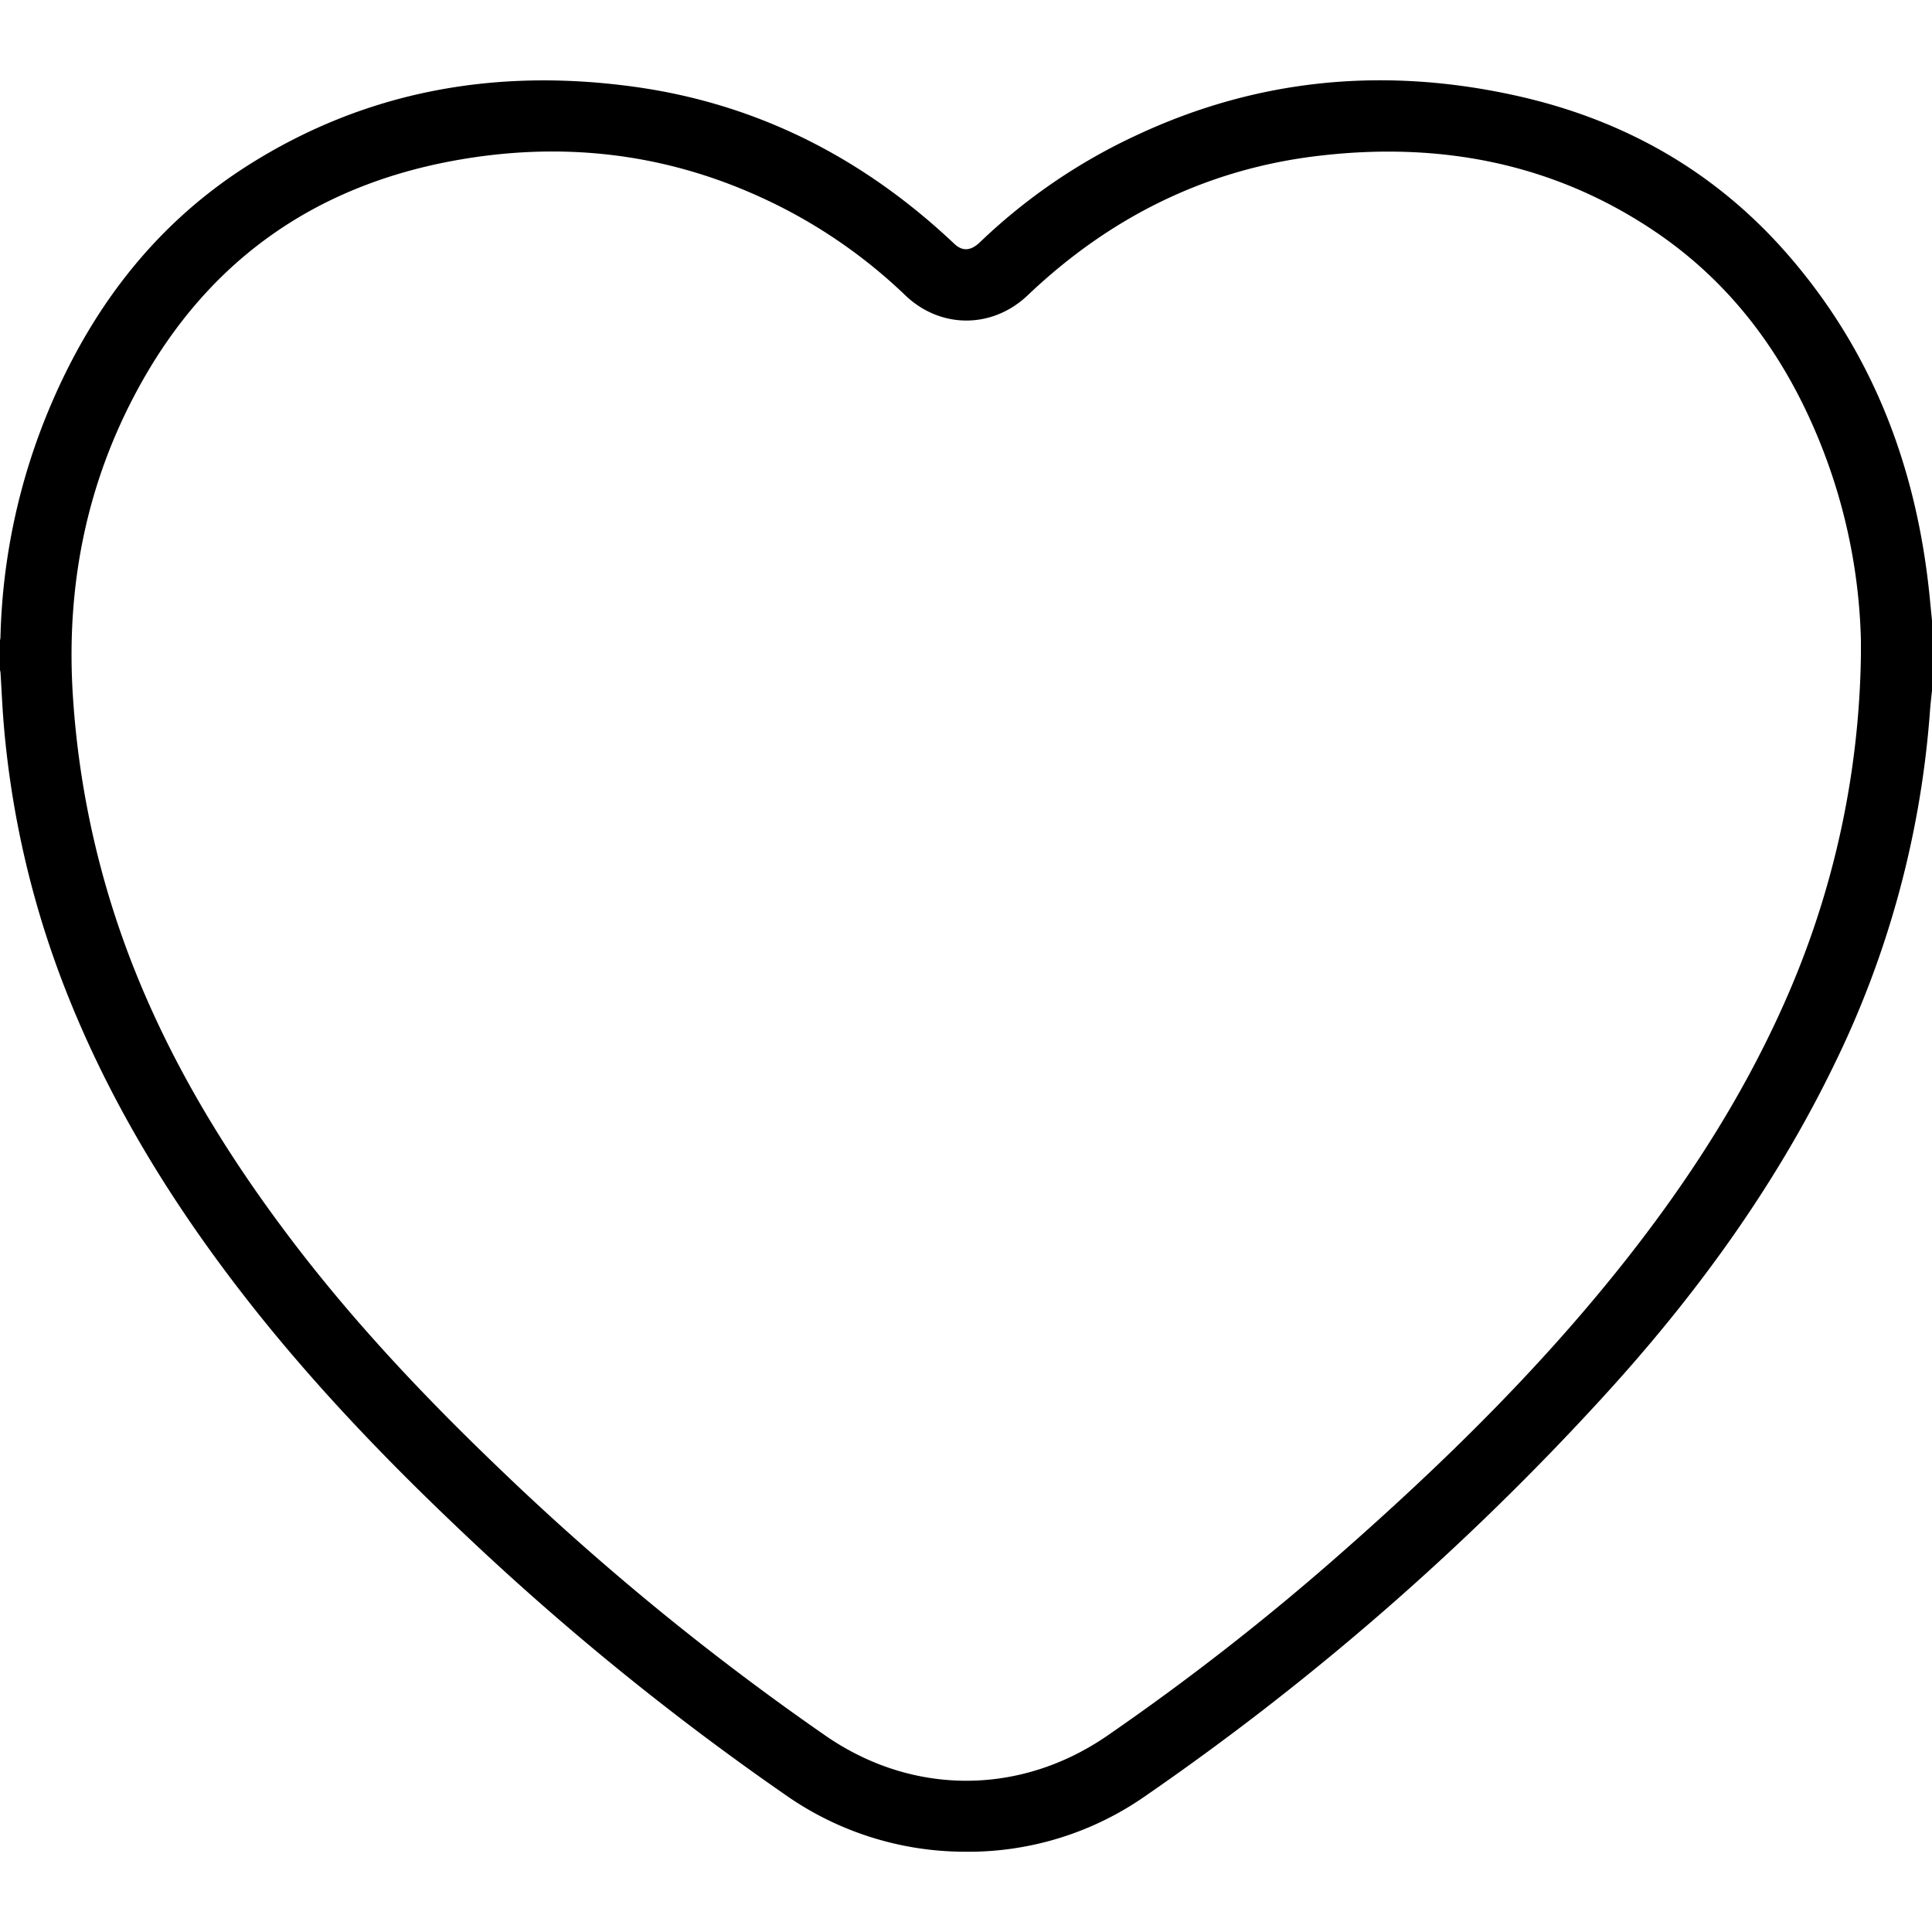 <svg data-name="Layer 1" xmlns="http://www.w3.org/2000/svg" viewBox="0 0 600 600"><path d="M600.24 212.24c-.3 2.91-.66 5.82-.88 8.73a299 299 0 01-29.79 109.77C551 369 526.11 403 497.5 434.21a834 834 0 01-141.79 123.55 95.93 95.93 0 01-56.35 17.31 97.16 97.16 0 01-55.73-17.85 841.76 841.76 0 01-100.48-81.83c-22.17-21-43.37-43-62.51-66.85-24.1-30.07-44.62-62.3-59.09-98.16a293 293 0 01-20.4-85.61c-.45-5.33-.66-10.68-1-16a6.47 6.47 0 00-.38-1.31v-7.67A9.63 9.63 0 00.14 198a195.6 195.6 0 0115.51-71.91c13.06-30.77 32.65-56.4 61-74.51C113.66 28 154.39 21 197.35 27c38.18 5.35 71 22.24 99 48.7 2.58 2.43 5.13 2.24 8-.49a178.73 178.73 0 0148.89-33.34c37.72-17.6 77-21.14 117.44-12.2 33.75 7.45 62.41 23.71 85.06 50 26.32 30.5 39.69 66.4 43.58 106.14q.45 4.61.92 9.21zm-22.32-8.53v-5a175.51 175.51 0 00-12.81-61.56c-10.85-26.77-27.32-49.29-51.52-65.51-31.88-21.38-67.42-27.74-104.9-23.15-34.54 4.23-64.31 19.21-89.51 43.2-11 10.45-27.09 10.5-38.05 0a161.59 161.59 0 00-45-30.49c-30.72-14-62.68-17.36-95.79-11.19C97 58.12 64.46 81.41 43.26 120c-16.56 30.11-22.9 62.58-20.58 96.81A277.15 277.15 0 0038 291.11c12.25 34.52 30.85 65.48 52.93 94.49 19.32 25.39 41.16 48.47 64.17 70.5a817.94 817.94 0 00101.37 83c27 18.62 60.4 18.55 87.42-.07a776.15 776.15 0 0071.64-55.85c31.65-27.76 61.71-57.1 88-90.13 21-26.38 39.08-54.5 52.36-85.57a274.53 274.53 0 0022.03-103.77z"/></svg>